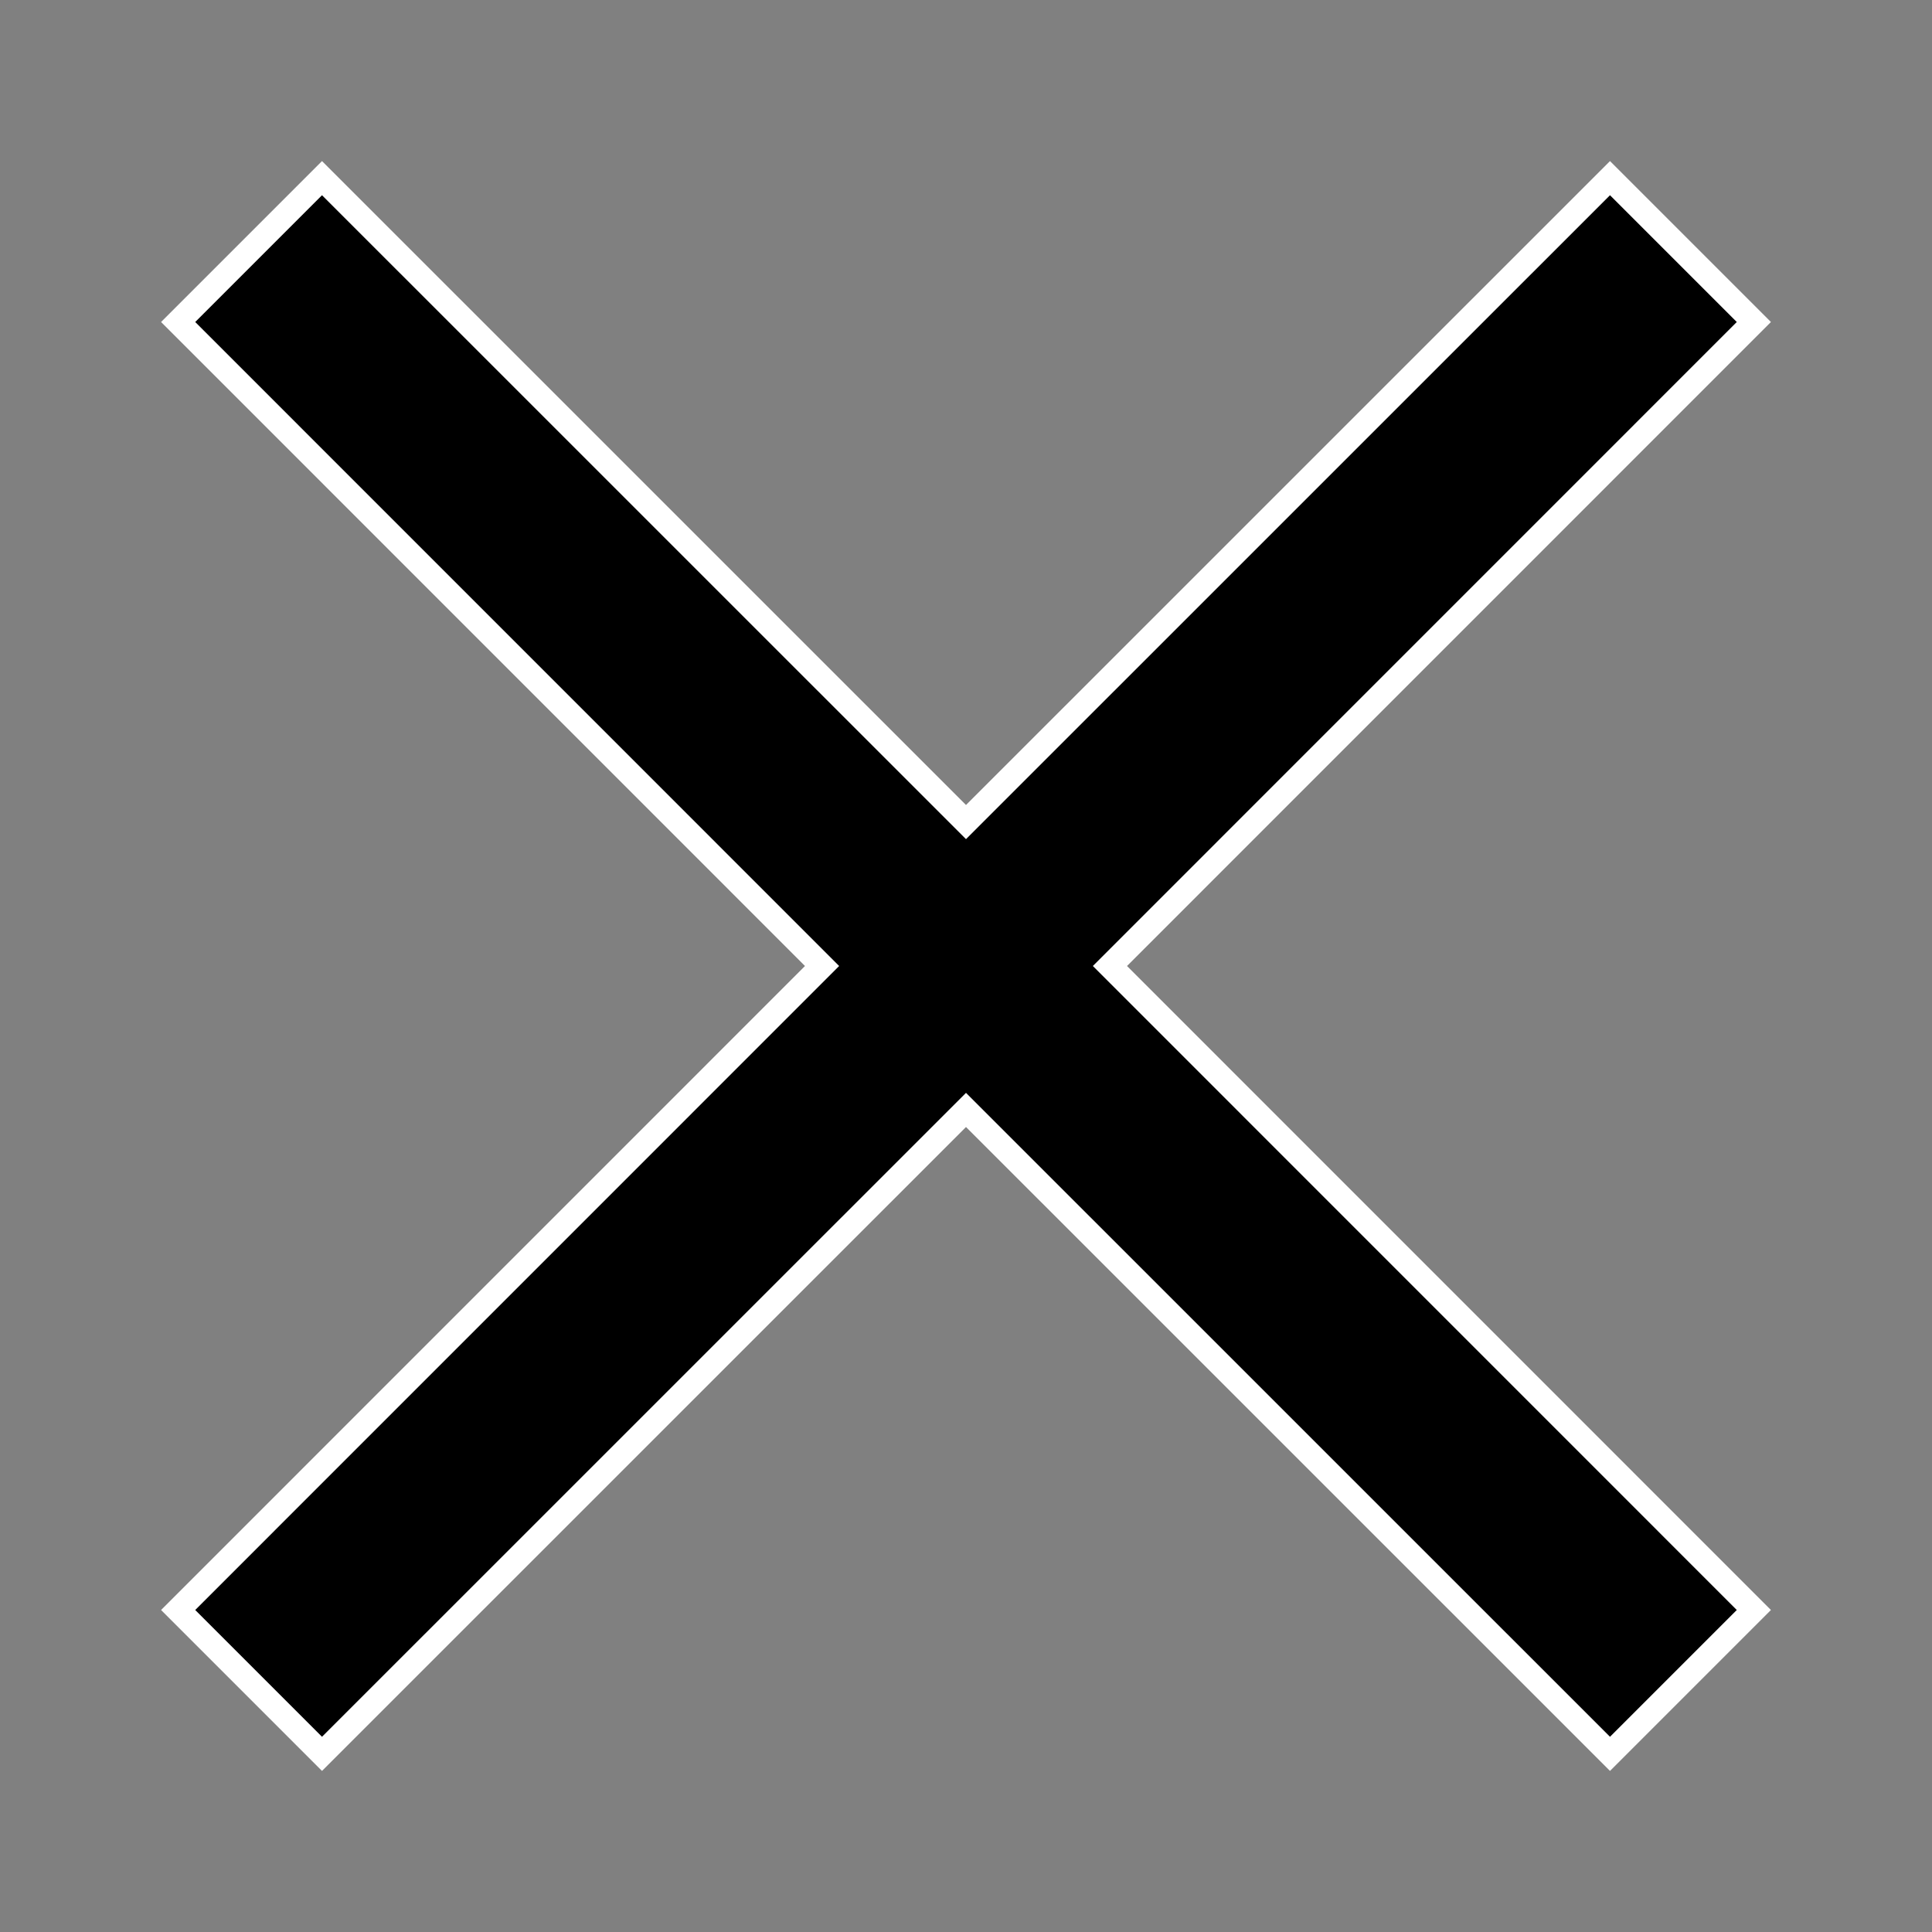 <svg width="24" height="24" viewBox="0 0 24 24" fill="none" xmlns="http://www.w3.org/2000/svg">
<rect x="0" y="0" width="24" height="24" fill="#808080" stroke="none"/>
<path d="M21.787 4L13.894 11.894L13.788 12L13.894 12.106L21.787 20L20 21.787L12.106 13.894L12 13.788L11.894 13.894L4 21.787L2.213 20L10.106 12.106L10.212 12L10.106 11.894L2.213 4L4 2.213L11.894 10.106L12 10.212L12.106 10.106L20 2.213L21.787 4Z" fill="black" stroke="white" stroke-width="0.3"/>
</svg>
